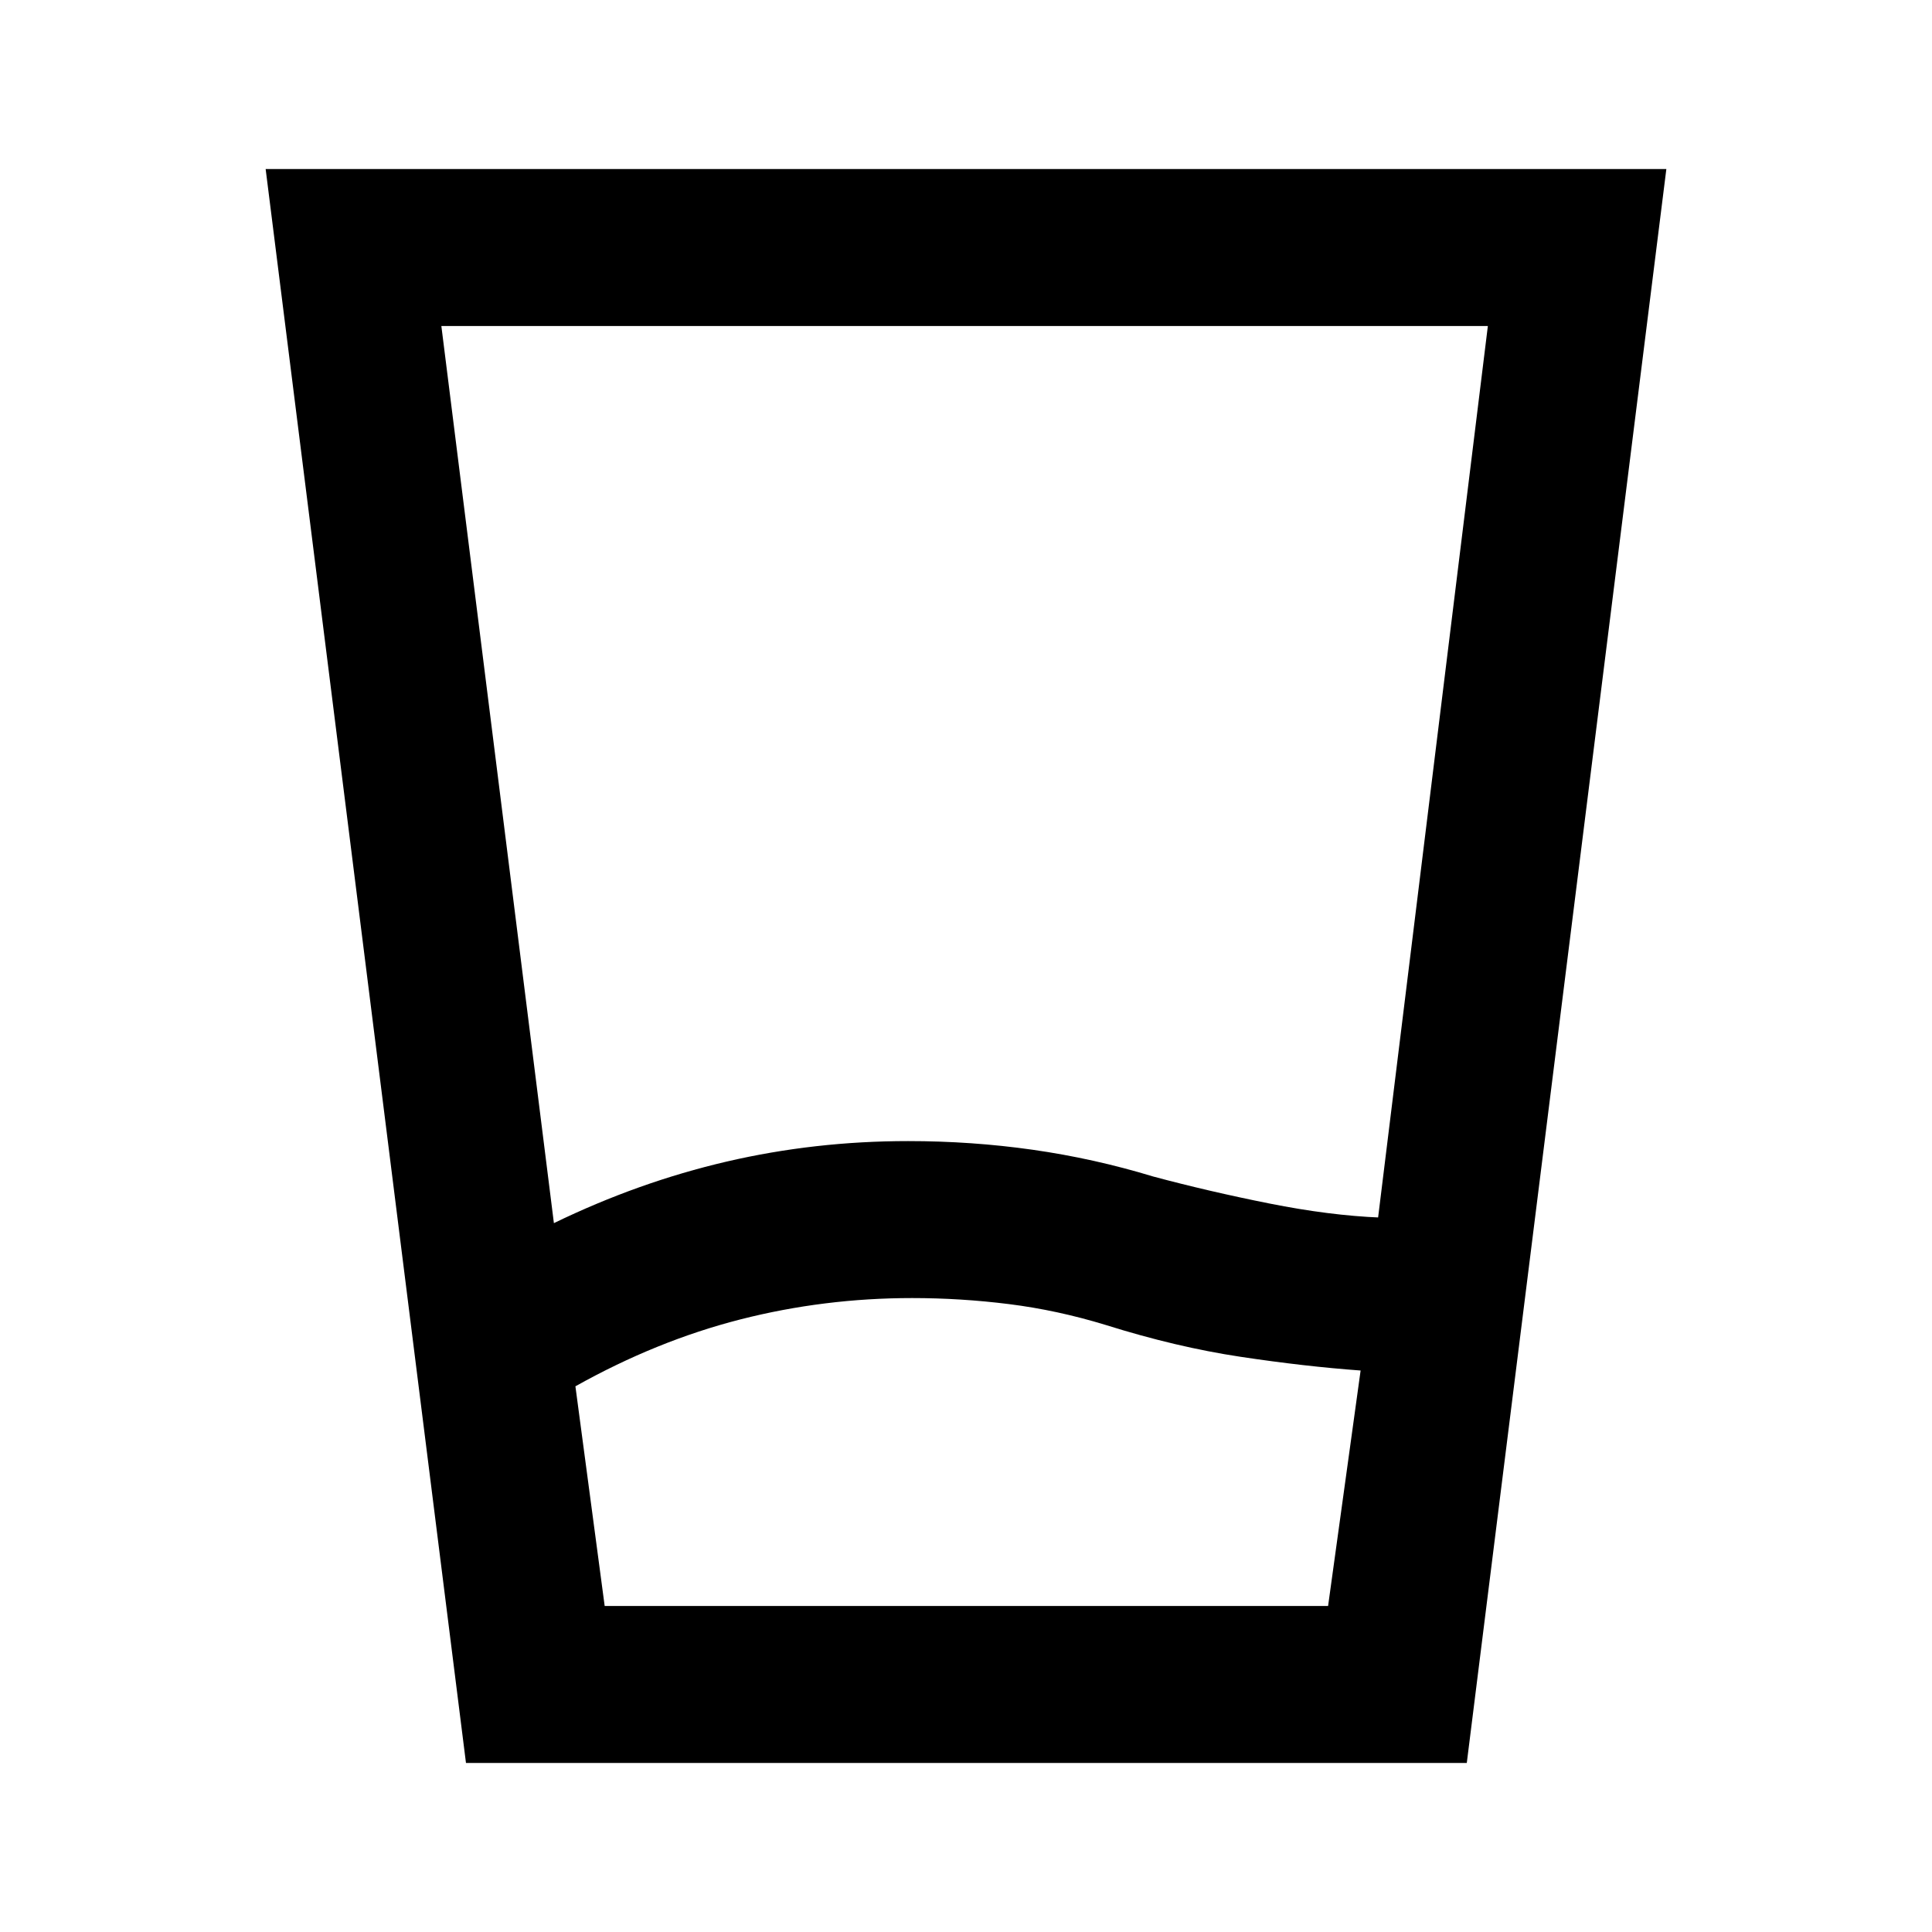 <svg xmlns="http://www.w3.org/2000/svg" height="20" viewBox="0 -960 960 960" width="20"><path d="M300.46-162h359.46l16.16-117q-27.62-2-59.62-6.81-32-4.81-67-15.81Q525.31-309 501.35-312q-23.97-3-48.12-3-43.77 0-85.35 10.61-41.57 10.62-81.96 33.24L300.46-162Zm-25.23-190.23q42-20.38 85.81-30.58Q404.85-393 451.23-393q31.62 0 61.92 4.31 30.31 4.31 59.93 13.31Q600.62-368 630.69-362q30.08 6 55.23 7h-1.15l54.54-443h-520l55.92 445.77ZM231.54-84 132-876h696L728.84-84h-497.3Zm68.92-78h-14.54 390.16-375.62Z"/></svg>